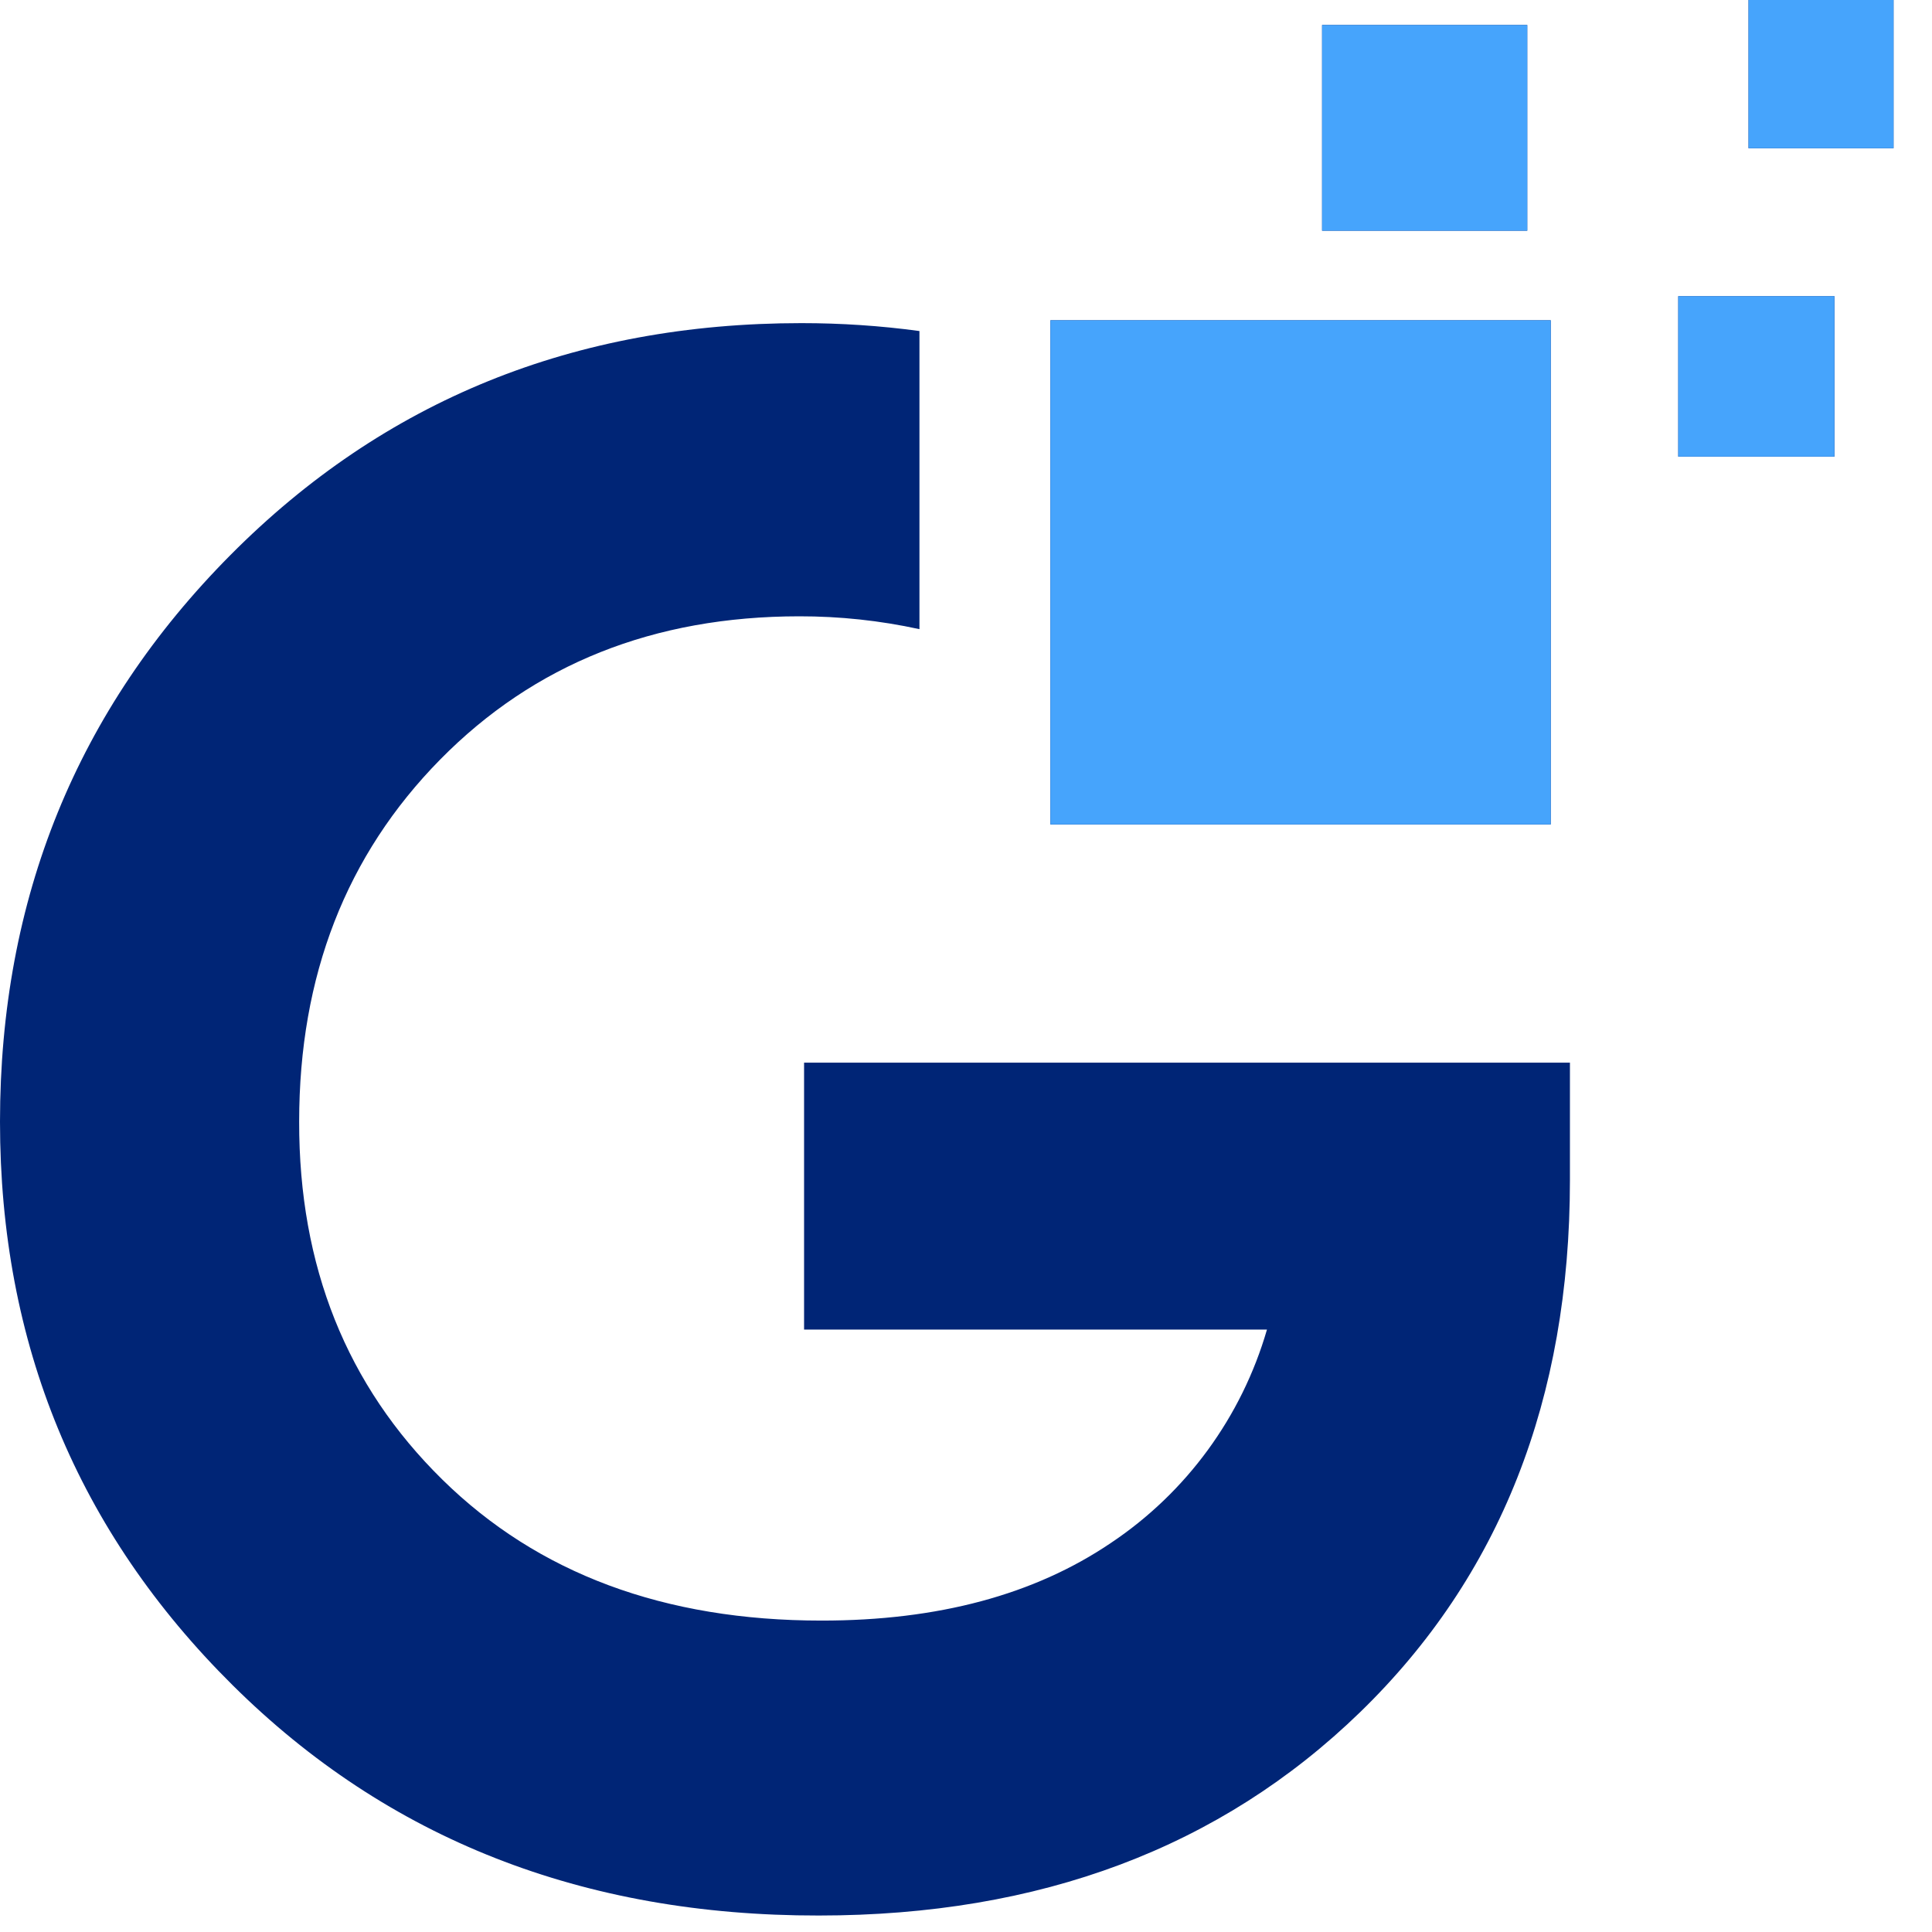 <svg xmlns="http://www.w3.org/2000/svg" width="40" height="40" viewBox="0 0 32 32" fill="none">
<path d="M13.318 17.601V22.022H20.985C20.566 23.468 19.651 24.72 18.4 25.556C17.131 26.415 15.533 26.843 13.607 26.842C11.003 26.842 8.909 26.063 7.325 24.505C5.741 22.948 4.951 20.972 4.955 18.579C4.955 16.163 5.733 14.164 7.289 12.582C8.845 11.001 10.828 10.209 13.238 10.208C13.907 10.207 14.575 10.278 15.229 10.421V5.483C14.581 5.395 13.928 5.352 13.274 5.352C9.512 5.352 6.36 6.632 3.817 9.193C1.274 11.754 0.001 14.883 0 18.579C0 22.253 1.284 25.364 3.853 27.912C6.421 30.46 9.658 31.732 13.561 31.727C17.227 31.727 20.217 30.603 22.531 28.356C24.844 26.109 26.002 23.174 26.003 19.55V17.601H13.318Z" fill="#002576"/>
<path d="M17.398 5.305H25.685V13.655H17.398V5.305Z" fill="#002576"/>
<path d="M21.898 0.414H25.296V3.821H21.898V0.414Z" fill="#002576"/>
<path d="M27.797 4.906H30.384V7.563H27.797V4.906Z" fill="#002576"/>
<path d="M28.961 0H31.363V2.455H28.961V0Z" fill="#002576"/>
<path d="M17.398 5.305H25.685V13.655H17.398V5.305Z" fill="#46A4FC"/>
<path d="M21.898 0.414H25.296V3.821H21.898V0.414Z" fill="#46A4FC"/>
<path d="M27.797 4.906H30.384V7.563H27.797V4.906Z" fill="#46A4FC"/>
<path d="M28.961 0H31.363V2.455H28.961V0Z" fill="#46A4FC"/>
</svg>